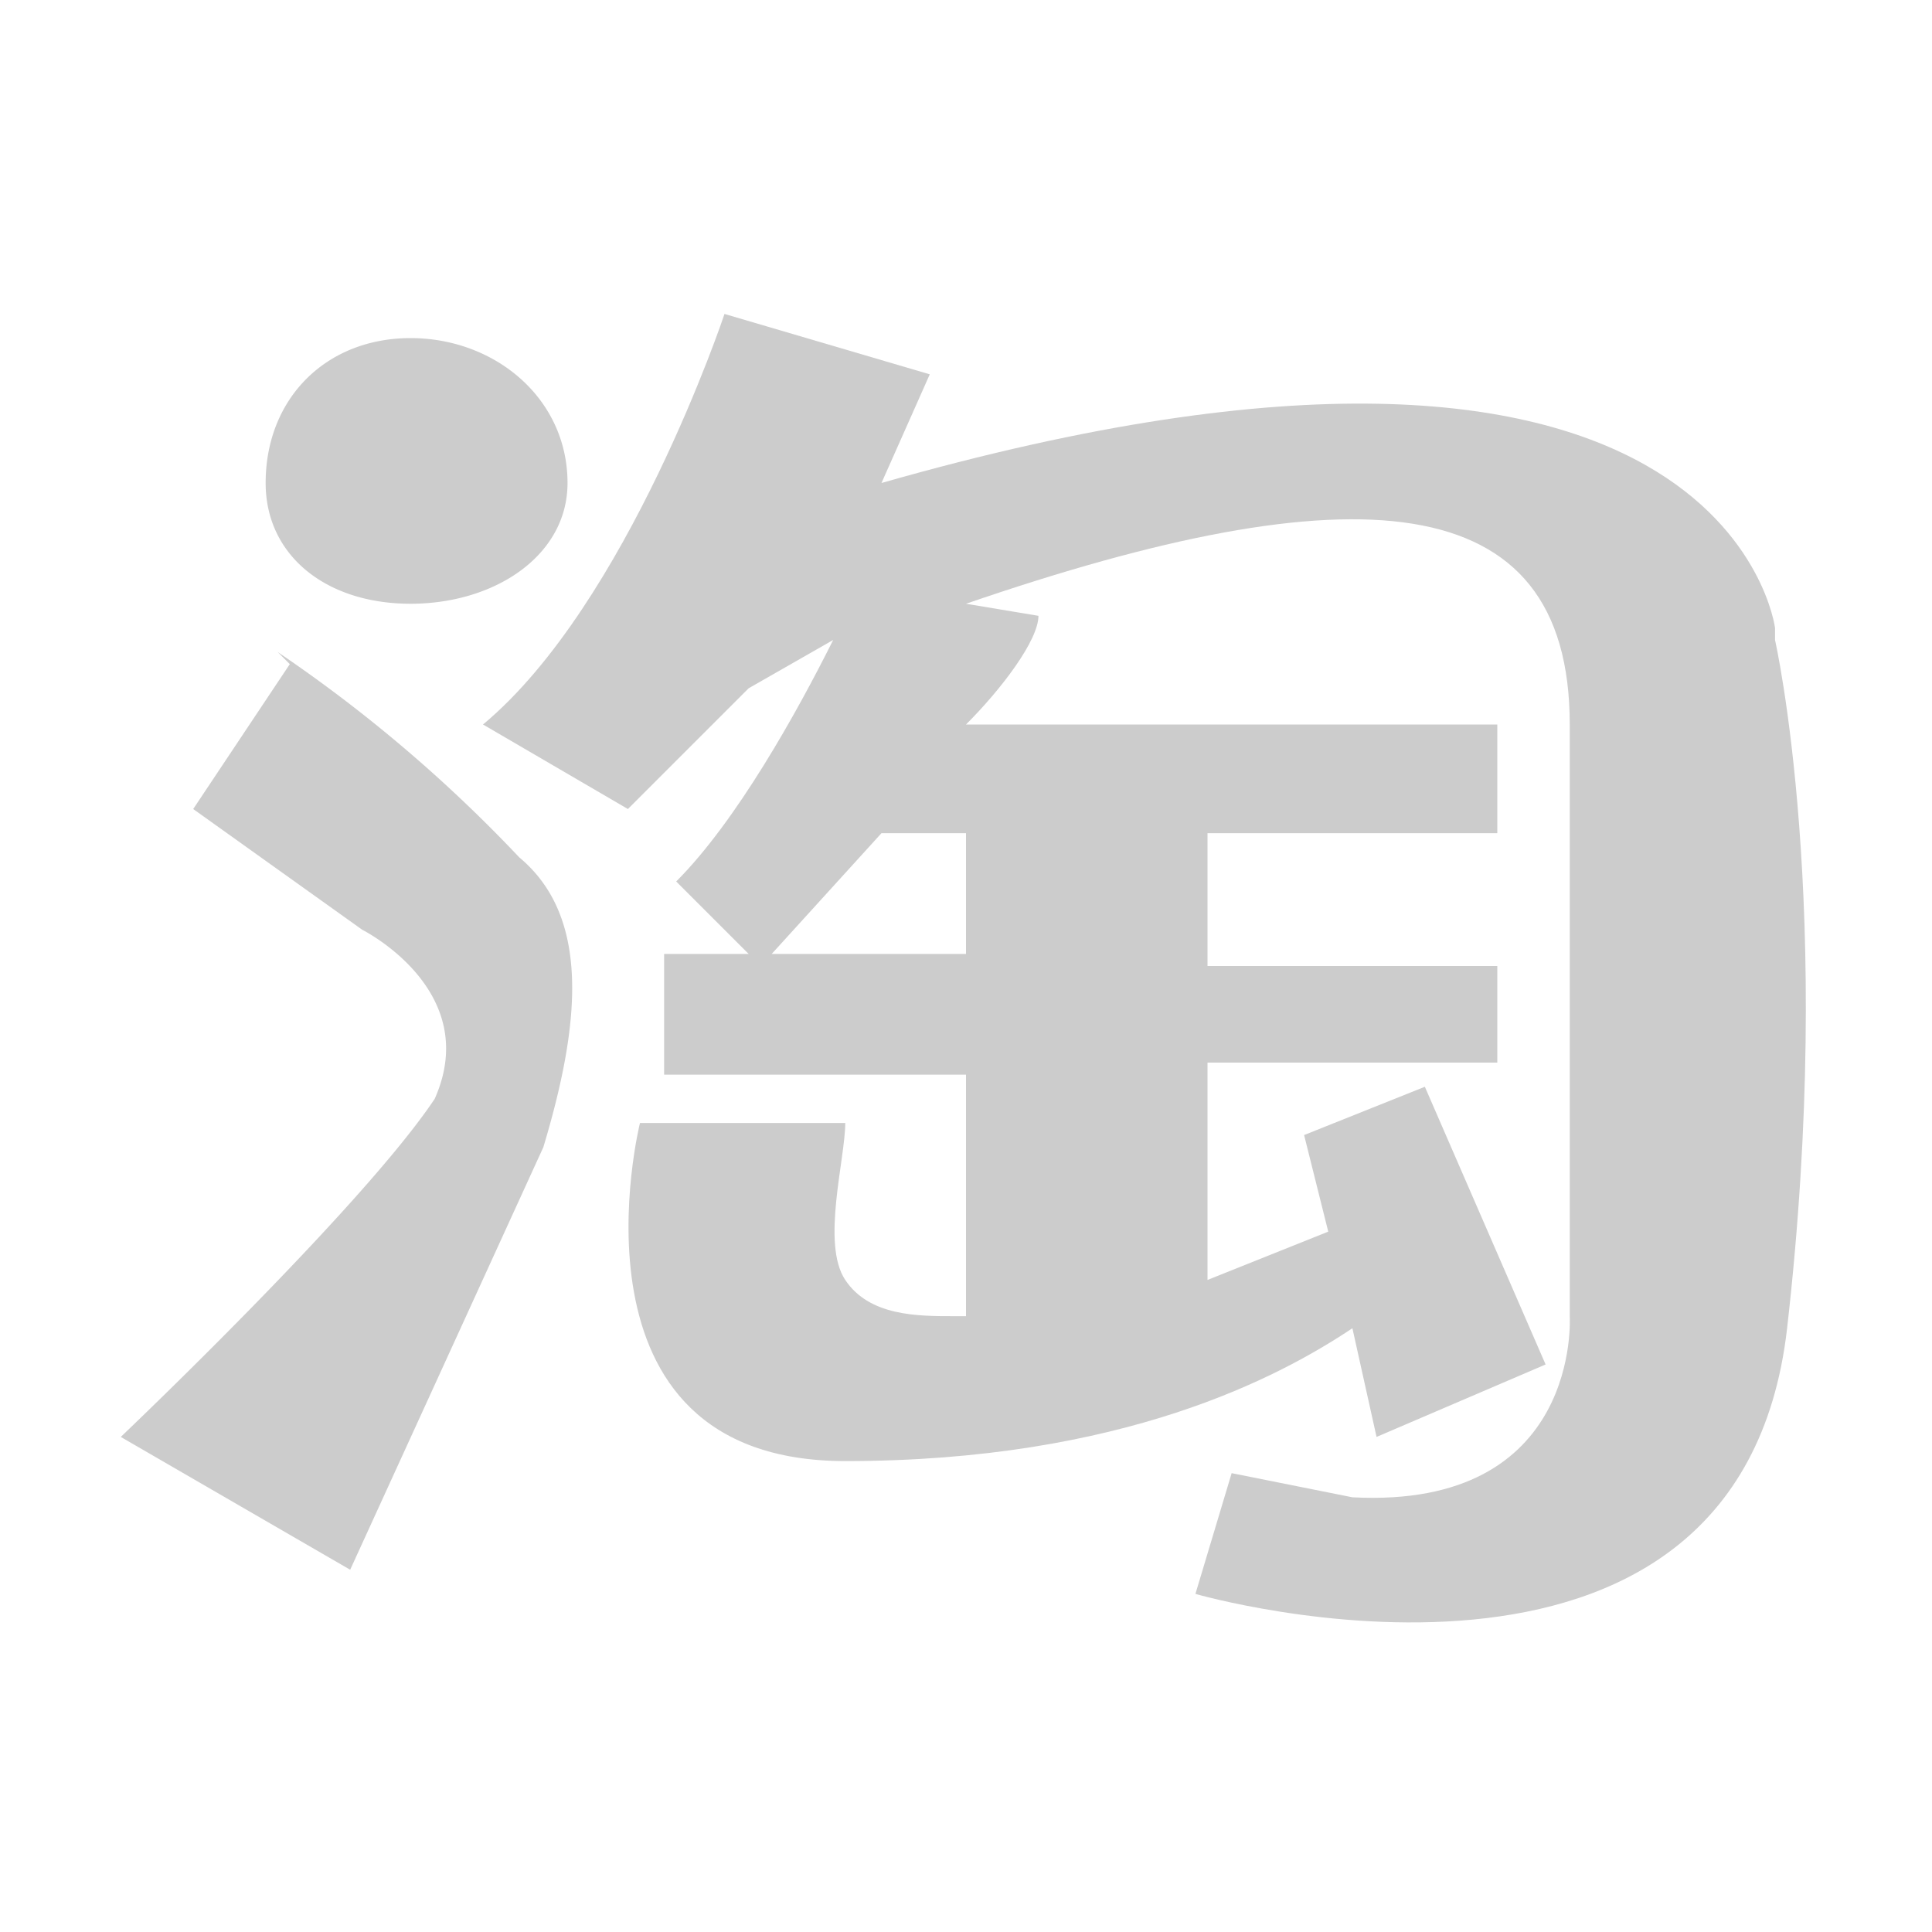 <svg xmlns="http://www.w3.org/2000/svg" width="16" height="16" fill="none"><path fill="#CCC" d="M3.4 5c.7 0 1.3-.4 1.3-1 0-.7-.6-1.2-1.3-1.2-.7 0-1.2.5-1.2 1.2 0 .6.5 1 1.2 1zm-1 .5l-.8 1.2 1.4 1s1 .5.6 1.4C3 10 1 11.9 1 11.9L2.9 13l1.6-3.5c.3-1 .4-1.9-.2-2.4a12 12 0 00-2-1.7z"/><path fill="#CCC" d="M14.7 5.2S14.3 2 7.3 4l.4-.9L6 2.6S5.2 5 4 6l1.2.7 1-1 .7-.4c-.3.6-.8 1.5-1.3 2l.7.7 1-1.1H8v1H5.5v1H8v2h-.1c-.3 0-.7 0-.9-.3-.2-.3 0-1 0-1.3H5.3s-.7 2.8 1.7 2.8c2.3 0 3.6-.7 4.2-1.1l.2.9 1.4-.6-1-2.3-1 .4.2.8-1 .4V8.8h2.4V8H10V6.9h2.4V6H8c.3-.3.6-.7.6-.9L8 5c3.2-1.1 5-1 5 1v4.9s.1 1.6-1.8 1.5l-1-.2-.3 1s4.5 1.3 4.9-2.2c.4-3.5-.1-5.7-.1-5.7z"/></svg>